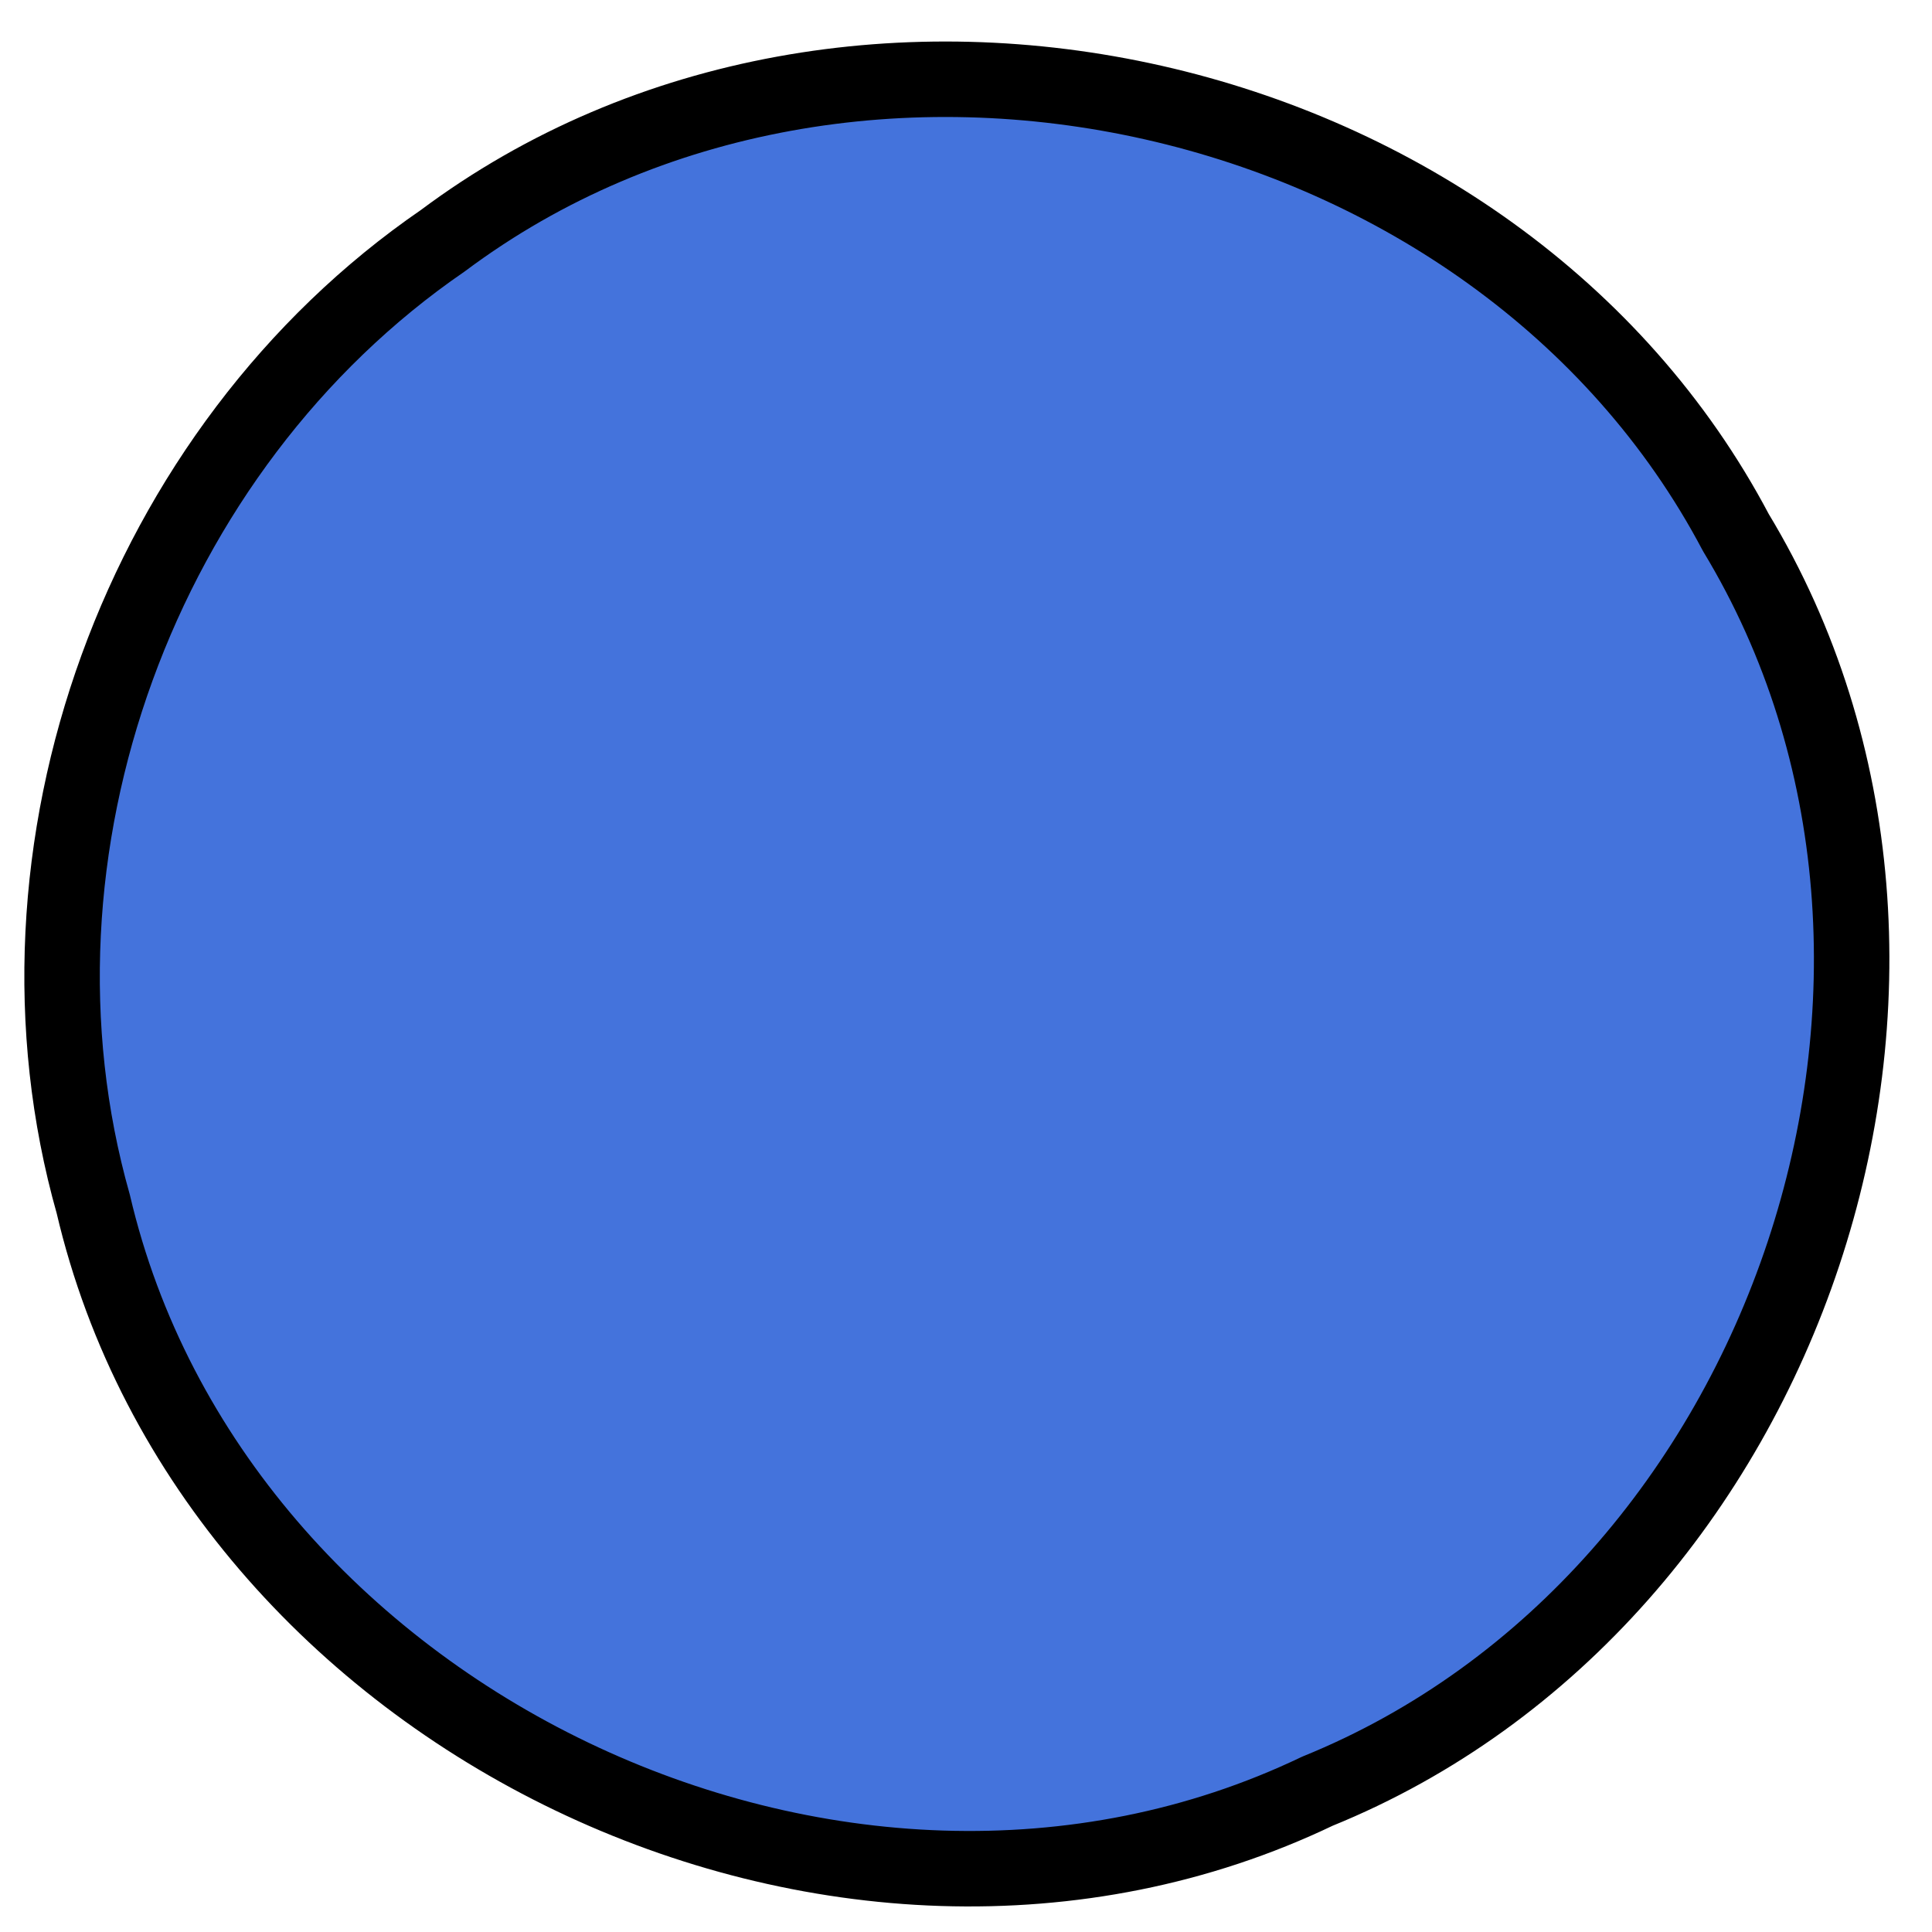 <?xml version="1.0" encoding="UTF-8" standalone="no"?>
<!-- Created with Inkscape (http://www.inkscape.org/) -->
<svg
   xmlns:dc="http://purl.org/dc/elements/1.1/"
   xmlns:cc="http://creativecommons.org/ns#"
   xmlns:rdf="http://www.w3.org/1999/02/22-rdf-syntax-ns#"
   xmlns:svg="http://www.w3.org/2000/svg"
   xmlns="http://www.w3.org/2000/svg"
   xmlns:xlink="http://www.w3.org/1999/xlink"
   xmlns:sodipodi="http://sodipodi.sourceforge.net/DTD/sodipodi-0.dtd"
   xmlns:inkscape="http://www.inkscape.org/namespaces/inkscape"
   width="512"
   height="512"
   id="svg9129"
   sodipodi:version="0.32"
   inkscape:version="0.46"
   version="1.0"
   sodipodi:docname="helispot.svg"
   inkscape:output_extension="org.inkscape.output.svg.inkscape">
  <defs
     id="defs9131">
    <linearGradient
       inkscape:collect="always"
       xlink:href="#linearGradient4926"
       id="linearGradient9800"
       gradientUnits="userSpaceOnUse"
       gradientTransform="matrix(0.836,-1.083,1.479,0.888,-546.205,782.544)"
       x1="391.429"
       y1="291.648"
       x2="570"
       y2="291.648" />
    <linearGradient
       inkscape:collect="always"
       xlink:href="#linearGradient4926"
       id="linearGradient9798"
       gradientUnits="userSpaceOnUse"
       gradientTransform="matrix(-0.404,1.308,-1.711,-0.309,1140.839,-251.318)"
       x1="391.429"
       y1="291.648"
       x2="570"
       y2="291.648" />
    <linearGradient
       inkscape:collect="always"
       id="linearGradient4926">
      <stop
         style="stop-color:#ffffff;stop-opacity:1;"
         offset="0"
         id="stop4928" />
      <stop
         style="stop-color:#ffffff;stop-opacity:0;"
         offset="1"
         id="stop4930" />
    </linearGradient>
    <inkscape:perspective
       sodipodi:type="inkscape:persp3d"
       inkscape:vp_x="0 : 526.18109 : 1"
       inkscape:vp_y="0 : 1000 : 0"
       inkscape:vp_z="744.09448 : 526.18109 : 1"
       inkscape:persp3d-origin="372.04724 : 350.78739 : 1"
       id="perspective9137" />
    <linearGradient
       inkscape:collect="always"
       xlink:href="#linearGradient4926"
       id="linearGradient9809"
       gradientUnits="userSpaceOnUse"
       gradientTransform="matrix(2.242,-1.709,2.471,2.556,-1861.216,610.145)"
       x1="391.429"
       y1="291.648"
       x2="570"
       y2="291.648" />
    <linearGradient
       inkscape:collect="always"
       xlink:href="#linearGradient4926"
       id="linearGradient9812"
       gradientUnits="userSpaceOnUse"
       gradientTransform="matrix(-1.501,2.389,-3.242,-1.527,2048.548,-548.053)"
       x1="391.429"
       y1="291.648"
       x2="570"
       y2="291.648" />
    <linearGradient
       inkscape:collect="always"
       xlink:href="#linearGradient4926"
       id="linearGradient5318"
       gradientUnits="userSpaceOnUse"
       gradientTransform="matrix(2.242,-1.709,2.471,2.556,-1856.532,610.145)"
       x1="391.429"
       y1="291.648"
       x2="570"
       y2="291.648" />
    <linearGradient
       inkscape:collect="always"
       xlink:href="#linearGradient4926"
       id="linearGradient5321"
       gradientUnits="userSpaceOnUse"
       gradientTransform="matrix(-1.458,2.353,-3.149,-1.504,2001.562,-533.995)"
       x1="391.429"
       y1="291.648"
       x2="570"
       y2="291.648" />
    <linearGradient
       inkscape:collect="always"
       xlink:href="#linearGradient4926"
       id="linearGradient2396"
       gradientUnits="userSpaceOnUse"
       gradientTransform="matrix(-2.242,-1.709,-2.471,2.556,2363.812,610.145)"
       x1="391.429"
       y1="291.648"
       x2="570"
       y2="291.648" />
    <linearGradient
       inkscape:collect="always"
       xlink:href="#linearGradient4926"
       id="linearGradient2399"
       gradientUnits="userSpaceOnUse"
       gradientTransform="matrix(1.438,2.318,3.106,-1.482,-1467.614,-519.936)"
       x1="391.429"
       y1="291.648"
       x2="570"
       y2="291.648" />
    <inkscape:perspective
       id="perspective2466"
       inkscape:persp3d-origin="372.04724 : 350.78739 : 1"
       inkscape:vp_z="744.09448 : 526.18109 : 1"
       inkscape:vp_y="0 : 1000 : 0"
       inkscape:vp_x="0 : 526.18109 : 1"
       sodipodi:type="inkscape:persp3d" />
    <linearGradient
       y2="291.648"
       x2="570"
       y1="291.648"
       x1="391.429"
       gradientTransform="matrix(-1.458,2.353,-3.149,-1.504,2001.562,-533.995)"
       gradientUnits="userSpaceOnUse"
       id="linearGradient2400"
       xlink:href="#linearGradient4926"
       inkscape:collect="always" />
    <linearGradient
       y2="291.648"
       x2="570"
       y1="291.648"
       x1="391.429"
       gradientTransform="matrix(-1.458,2.353,-3.149,-1.504,2001.562,-533.995)"
       gradientUnits="userSpaceOnUse"
       id="linearGradient10946"
       xlink:href="#linearGradient4926"
       inkscape:collect="always" />
    <linearGradient
       y2="291.648"
       x2="570"
       y1="291.648"
       x1="391.429"
       gradientTransform="matrix(2.242,-1.709,2.471,2.556,-1856.532,610.145)"
       gradientUnits="userSpaceOnUse"
       id="linearGradient10944"
       xlink:href="#linearGradient4926"
       inkscape:collect="always" />
    <linearGradient
       y2="291.648"
       x2="570"
       y1="291.648"
       x1="391.429"
       gradientTransform="matrix(-1.501,2.389,-3.242,-1.527,2048.548,-548.053)"
       gradientUnits="userSpaceOnUse"
       id="linearGradient10942"
       xlink:href="#linearGradient4926"
       inkscape:collect="always" />
    <linearGradient
       y2="291.648"
       x2="570"
       y1="291.648"
       x1="391.429"
       gradientTransform="matrix(2.242,-1.709,2.471,2.556,-1861.216,610.145)"
       gradientUnits="userSpaceOnUse"
       id="linearGradient10940"
       xlink:href="#linearGradient4926"
       inkscape:collect="always" />
    <inkscape:perspective
       id="perspective10938"
       inkscape:persp3d-origin="372.04724 : 350.78739 : 1"
       inkscape:vp_z="744.09448 : 526.18109 : 1"
       inkscape:vp_y="0 : 1000 : 0"
       inkscape:vp_x="0 : 526.18109 : 1"
       sodipodi:type="inkscape:persp3d" />
    <linearGradient
       y2="291.648"
       x2="570"
       y1="291.648"
       x1="391.429"
       gradientTransform="matrix(-0.404,1.308,-1.711,-0.309,1140.839,-251.318)"
       gradientUnits="userSpaceOnUse"
       id="linearGradient10930"
       xlink:href="#linearGradient4926"
       inkscape:collect="always" />
    <linearGradient
       y2="291.648"
       x2="570"
       y1="291.648"
       x1="391.429"
       gradientTransform="matrix(0.836,-1.083,1.479,0.888,-546.205,782.544)"
       gradientUnits="userSpaceOnUse"
       id="linearGradient10928"
       xlink:href="#linearGradient4926"
       inkscape:collect="always" />
    <linearGradient
       y2="291.648"
       x2="570"
       y1="291.648"
       x1="391.429"
       gradientTransform="matrix(-1.458,2.353,-3.149,-1.504,2001.562,-533.995)"
       gradientUnits="userSpaceOnUse"
       id="linearGradient11130"
       xlink:href="#linearGradient4926"
       inkscape:collect="always" />
    <linearGradient
       y2="291.648"
       x2="570"
       y1="291.648"
       x1="391.429"
       gradientTransform="matrix(-1.458,2.353,-3.149,-1.504,2001.562,-533.995)"
       gradientUnits="userSpaceOnUse"
       id="linearGradient11128"
       xlink:href="#linearGradient4926"
       inkscape:collect="always" />
    <linearGradient
       y2="291.648"
       x2="570"
       y1="291.648"
       x1="391.429"
       gradientTransform="matrix(2.242,-1.709,2.471,2.556,-1856.532,610.145)"
       gradientUnits="userSpaceOnUse"
       id="linearGradient11126"
       xlink:href="#linearGradient4926"
       inkscape:collect="always" />
    <linearGradient
       y2="291.648"
       x2="570"
       y1="291.648"
       x1="391.429"
       gradientTransform="matrix(-1.501,2.389,-3.242,-1.527,2048.548,-548.053)"
       gradientUnits="userSpaceOnUse"
       id="linearGradient11124"
       xlink:href="#linearGradient4926"
       inkscape:collect="always" />
    <linearGradient
       y2="291.648"
       x2="570"
       y1="291.648"
       x1="391.429"
       gradientTransform="matrix(2.242,-1.709,2.471,2.556,-1861.216,610.145)"
       gradientUnits="userSpaceOnUse"
       id="linearGradient11122"
       xlink:href="#linearGradient4926"
       inkscape:collect="always" />
    <inkscape:perspective
       id="perspective11120"
       inkscape:persp3d-origin="372.04724 : 350.78739 : 1"
       inkscape:vp_z="744.09448 : 526.18109 : 1"
       inkscape:vp_y="0 : 1000 : 0"
       inkscape:vp_x="0 : 526.18109 : 1"
       sodipodi:type="inkscape:persp3d" />
    <linearGradient
       y2="291.648"
       x2="570"
       y1="291.648"
       x1="391.429"
       gradientTransform="matrix(-0.404,1.308,-1.711,-0.309,1140.839,-251.318)"
       gradientUnits="userSpaceOnUse"
       id="linearGradient11112"
       xlink:href="#linearGradient4926"
       inkscape:collect="always" />
    <linearGradient
       y2="291.648"
       x2="570"
       y1="291.648"
       x1="391.429"
       gradientTransform="matrix(0.836,-1.083,1.479,0.888,-546.205,782.544)"
       gradientUnits="userSpaceOnUse"
       id="linearGradient11110"
       xlink:href="#linearGradient4926"
       inkscape:collect="always" />
    <linearGradient
       inkscape:collect="always"
       xlink:href="#linearGradient4926"
       id="linearGradient11154"
       gradientUnits="userSpaceOnUse"
       gradientTransform="matrix(-1.458,2.353,-3.149,-1.504,2227.304,-382.343)"
       x1="391.429"
       y1="291.648"
       x2="570"
       y2="291.648" />
    <linearGradient
       inkscape:collect="always"
       xlink:href="#linearGradient4926"
       id="linearGradient2415"
       gradientUnits="userSpaceOnUse"
       gradientTransform="matrix(1.438,2.318,3.106,-1.482,-1467.614,-519.936)"
       x1="391.429"
       y1="291.648"
       x2="570"
       y2="291.648" />
    <linearGradient
       inkscape:collect="always"
       xlink:href="#linearGradient4926"
       id="linearGradient2418"
       gradientUnits="userSpaceOnUse"
       gradientTransform="matrix(-2.242,-1.709,-2.471,2.556,2363.812,610.145)"
       x1="391.429"
       y1="291.648"
       x2="570"
       y2="291.648" />
  </defs>
  <sodipodi:namedview
     id="base"
     pagecolor="#ffffff"
     bordercolor="#666666"
     borderopacity="1.0"
     gridtolerance="10000"
     guidetolerance="10"
     objecttolerance="10"
     inkscape:pageopacity="0.0"
     inkscape:pageshadow="2"
     inkscape:zoom="0.24748737"
     inkscape:cx="693.54752"
     inkscape:cy="302.37067"
     inkscape:document-units="px"
     inkscape:current-layer="layer1"
     showgrid="false"
     width="512px"
     inkscape:window-width="625"
     inkscape:window-height="721"
     inkscape:window-x="619"
     inkscape:window-y="25"
     inkscape:snap-global="false"
     showborder="false">
    <inkscape:grid
       type="xygrid"
       id="grid9160"
       visible="true"
       enabled="true" />
  </sodipodi:namedview>
  <g
     inkscape:label="Layer 1"
     inkscape:groupmode="layer"
     id="layer1">
    <path
       style="fill:#4473dc;fill-opacity:1;stroke:#000000;stroke-width:20;stroke-linecap:butt;stroke-linejoin:round;stroke-miterlimit:4;stroke-dasharray:none;stroke-dashoffset:0;stroke-opacity:1"
       d="M 24.716,319.081 C 56.63,455.565 222.672,535.237 349.121,474.689 C 474.578,423.781 530.149,257.084 460.029,141.143 C 396.875,21.509 225.77,-17.312 117.338,63.799 C 37.19,118.833 -1.807,225.404 24.716,319.081 z"
       id="path3253" />
    <path
       style="font-size:45.16px;font-style:normal;font-variant:normal;font-weight:normal;font-stretch:normal;fill:#000000;fill-opacity:1;stroke:none;stroke-width:1px;stroke-linecap:butt;stroke-linejoin:miter;stroke-opacity:1;font-family:Sans;-inkscape-font-specification:Sans"
       d="M 573.142,148.245 C 592.203,148.245 611.264,148.245 630.325,148.245 C 630.325,176.416 630.325,204.587 630.325,232.758 C 658.447,232.758 686.568,232.758 714.689,232.758 C 714.689,204.587 714.689,176.416 714.689,148.245 C 733.75,148.245 752.811,148.245 771.872,148.245 C 771.872,222.163 771.872,296.08 771.872,369.997 C 752.811,369.997 733.75,369.997 714.689,369.997 C 714.689,338.658 714.689,307.318 714.689,275.979 C 686.568,275.979 658.447,275.979 630.325,275.979 C 630.325,307.318 630.325,338.658 630.325,369.997 C 611.264,369.997 592.203,369.997 573.142,369.997 C 573.142,296.08 573.142,222.163 573.142,148.245 z"
       id="text9769" />
  </g>
</svg>

